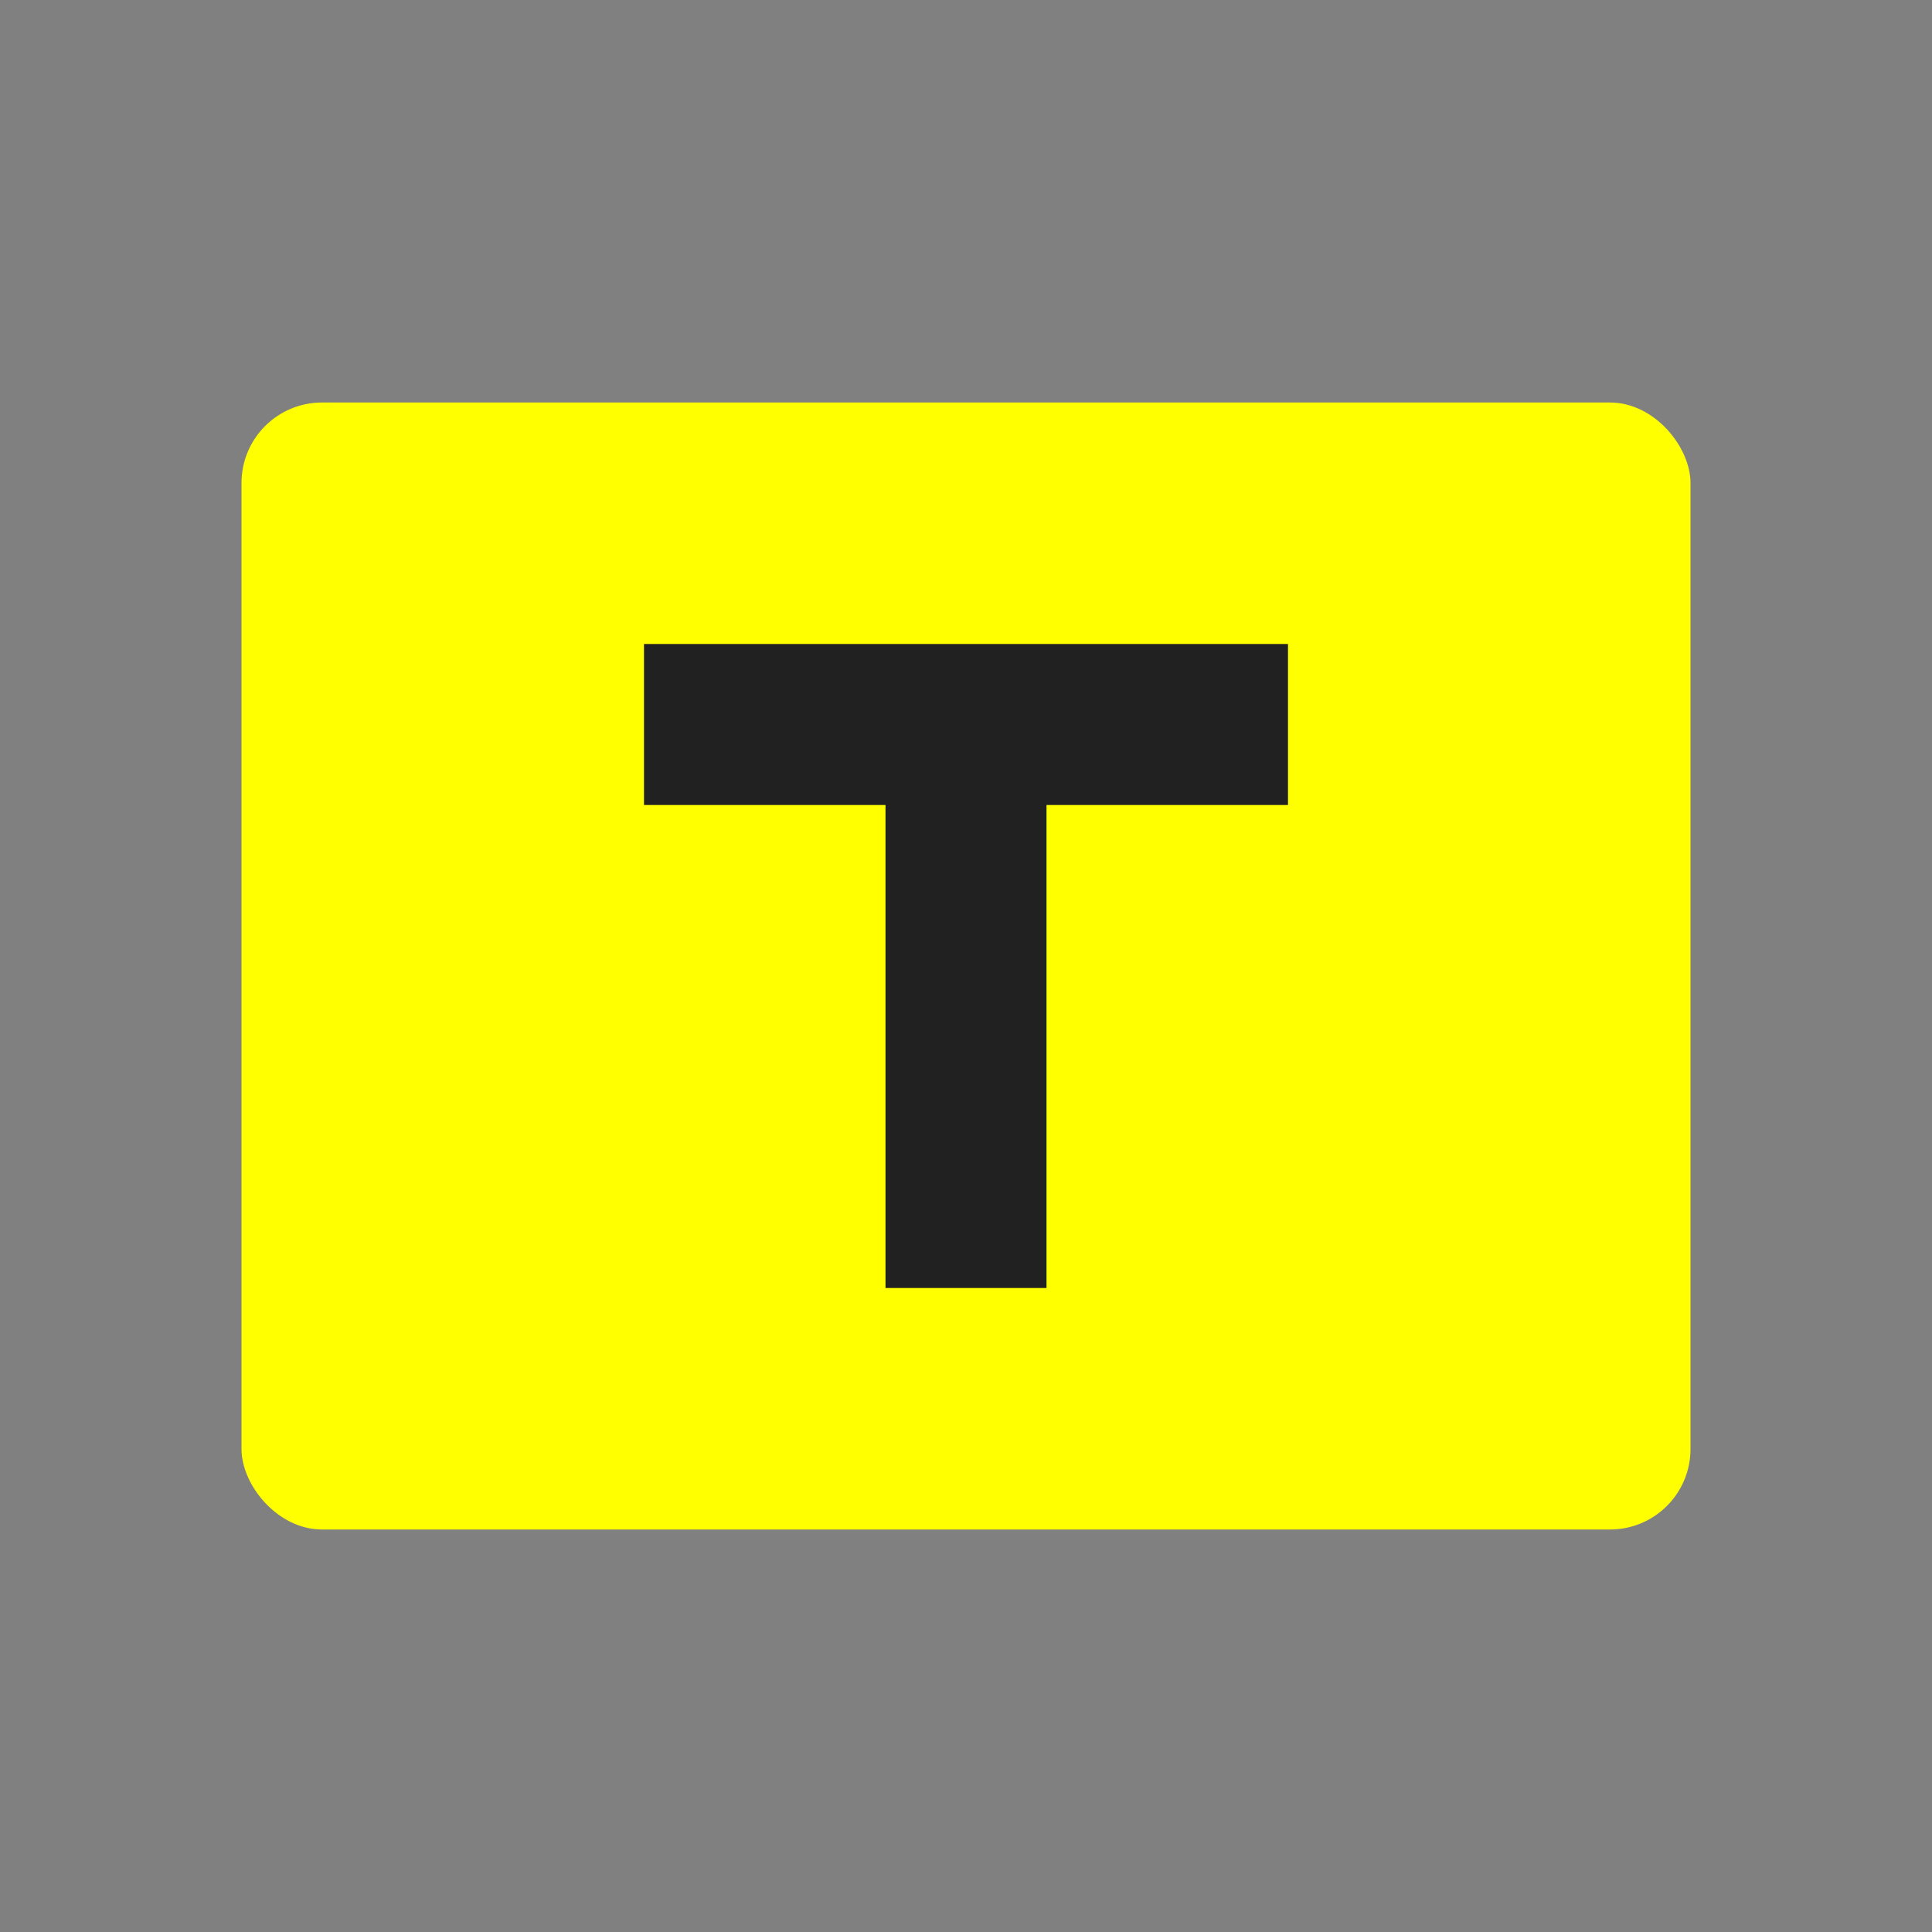 <?xml version="1.0" encoding="UTF-8"?>
<svg width="24" height="24" version="1.1" viewBox="0 0 24 24" xmlns="http://www.w3.org/2000/svg">
<rect x="0" y="0" width="24" height="24" fill="#808080" stroke="none"/>
<rect x="3" y="5" width="18" height="14" ry="1" fill="#ff0"/>
<path d="m8 8v2h3v6h2v-6h3v-2z" fill="#212121"/>
</svg>
